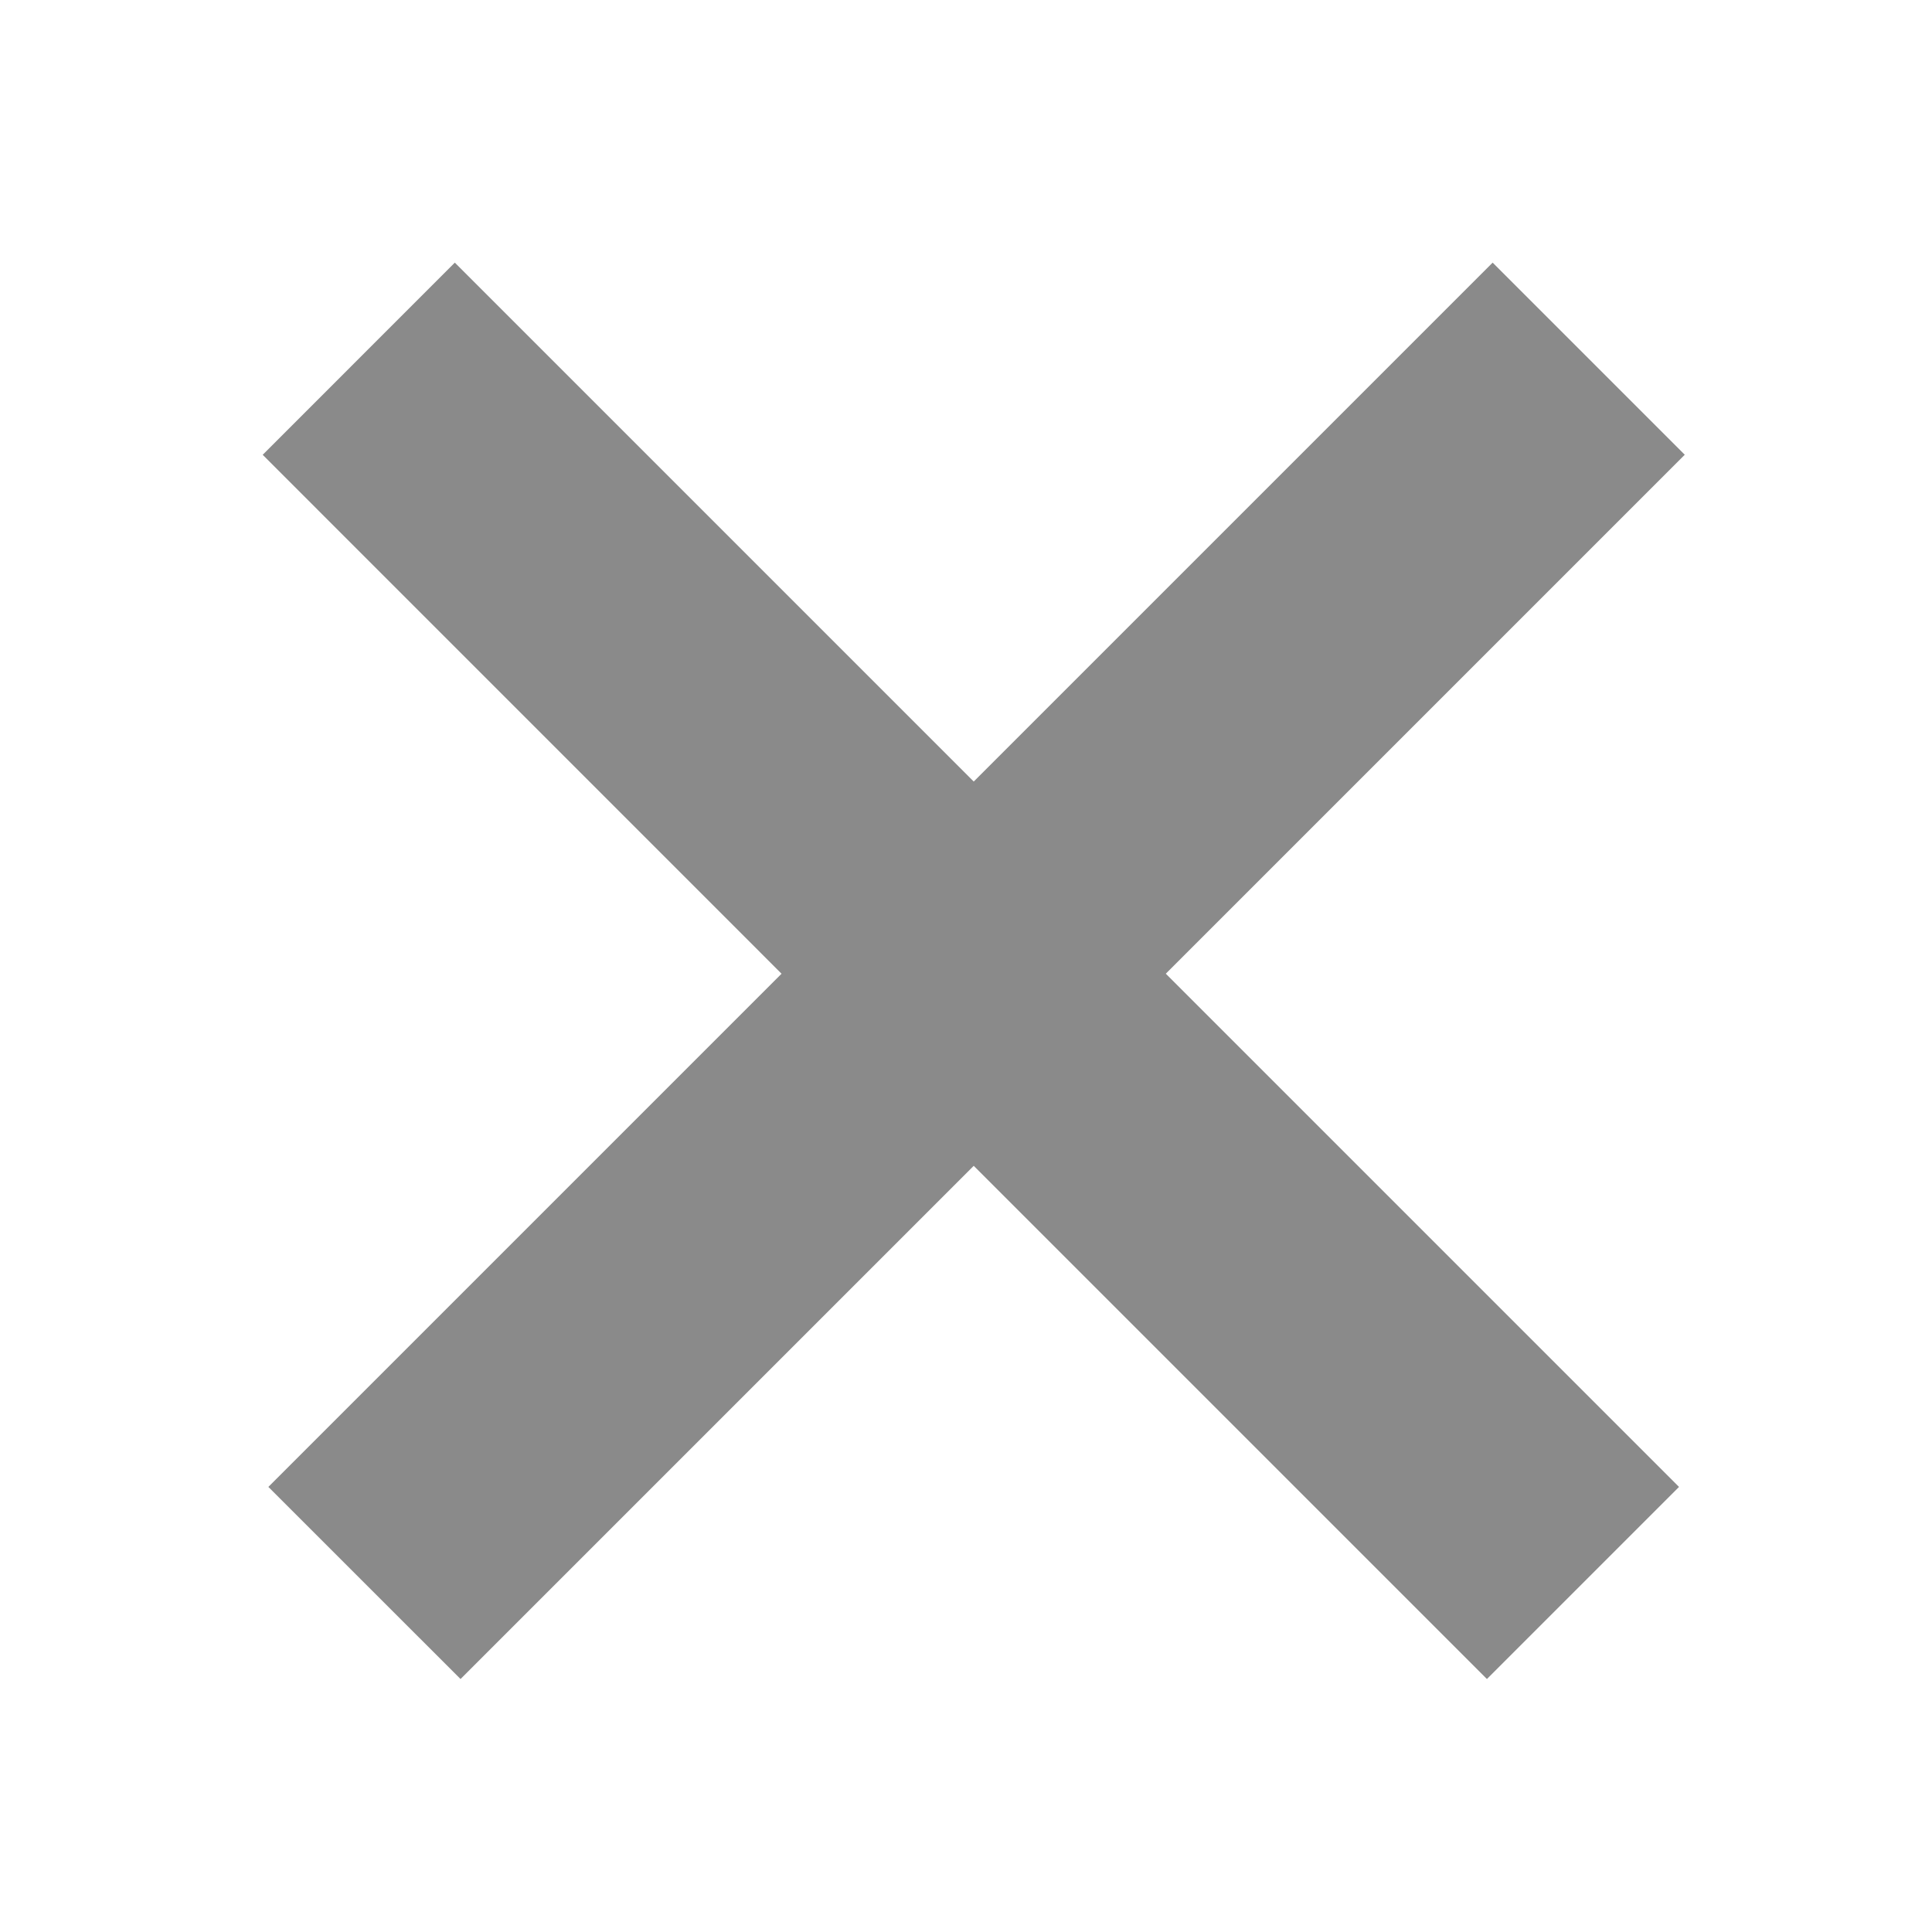 <svg t="1742897972570" class="icon" viewBox="0 0 1024 1024" version="1.1" xmlns="http://www.w3.org/2000/svg" p-id="6753" width="200" height="200"><path d="M617.92 516.096l272 272-101.824 101.824-272-272-272 272-101.856-101.824 272-272-275.008-275.04L241.056 139.2l275.04 275.04 275.04-275.04 101.824 101.824-275.04 275.04z" fill="#8a8a8a" p-id="6754"></path></svg>